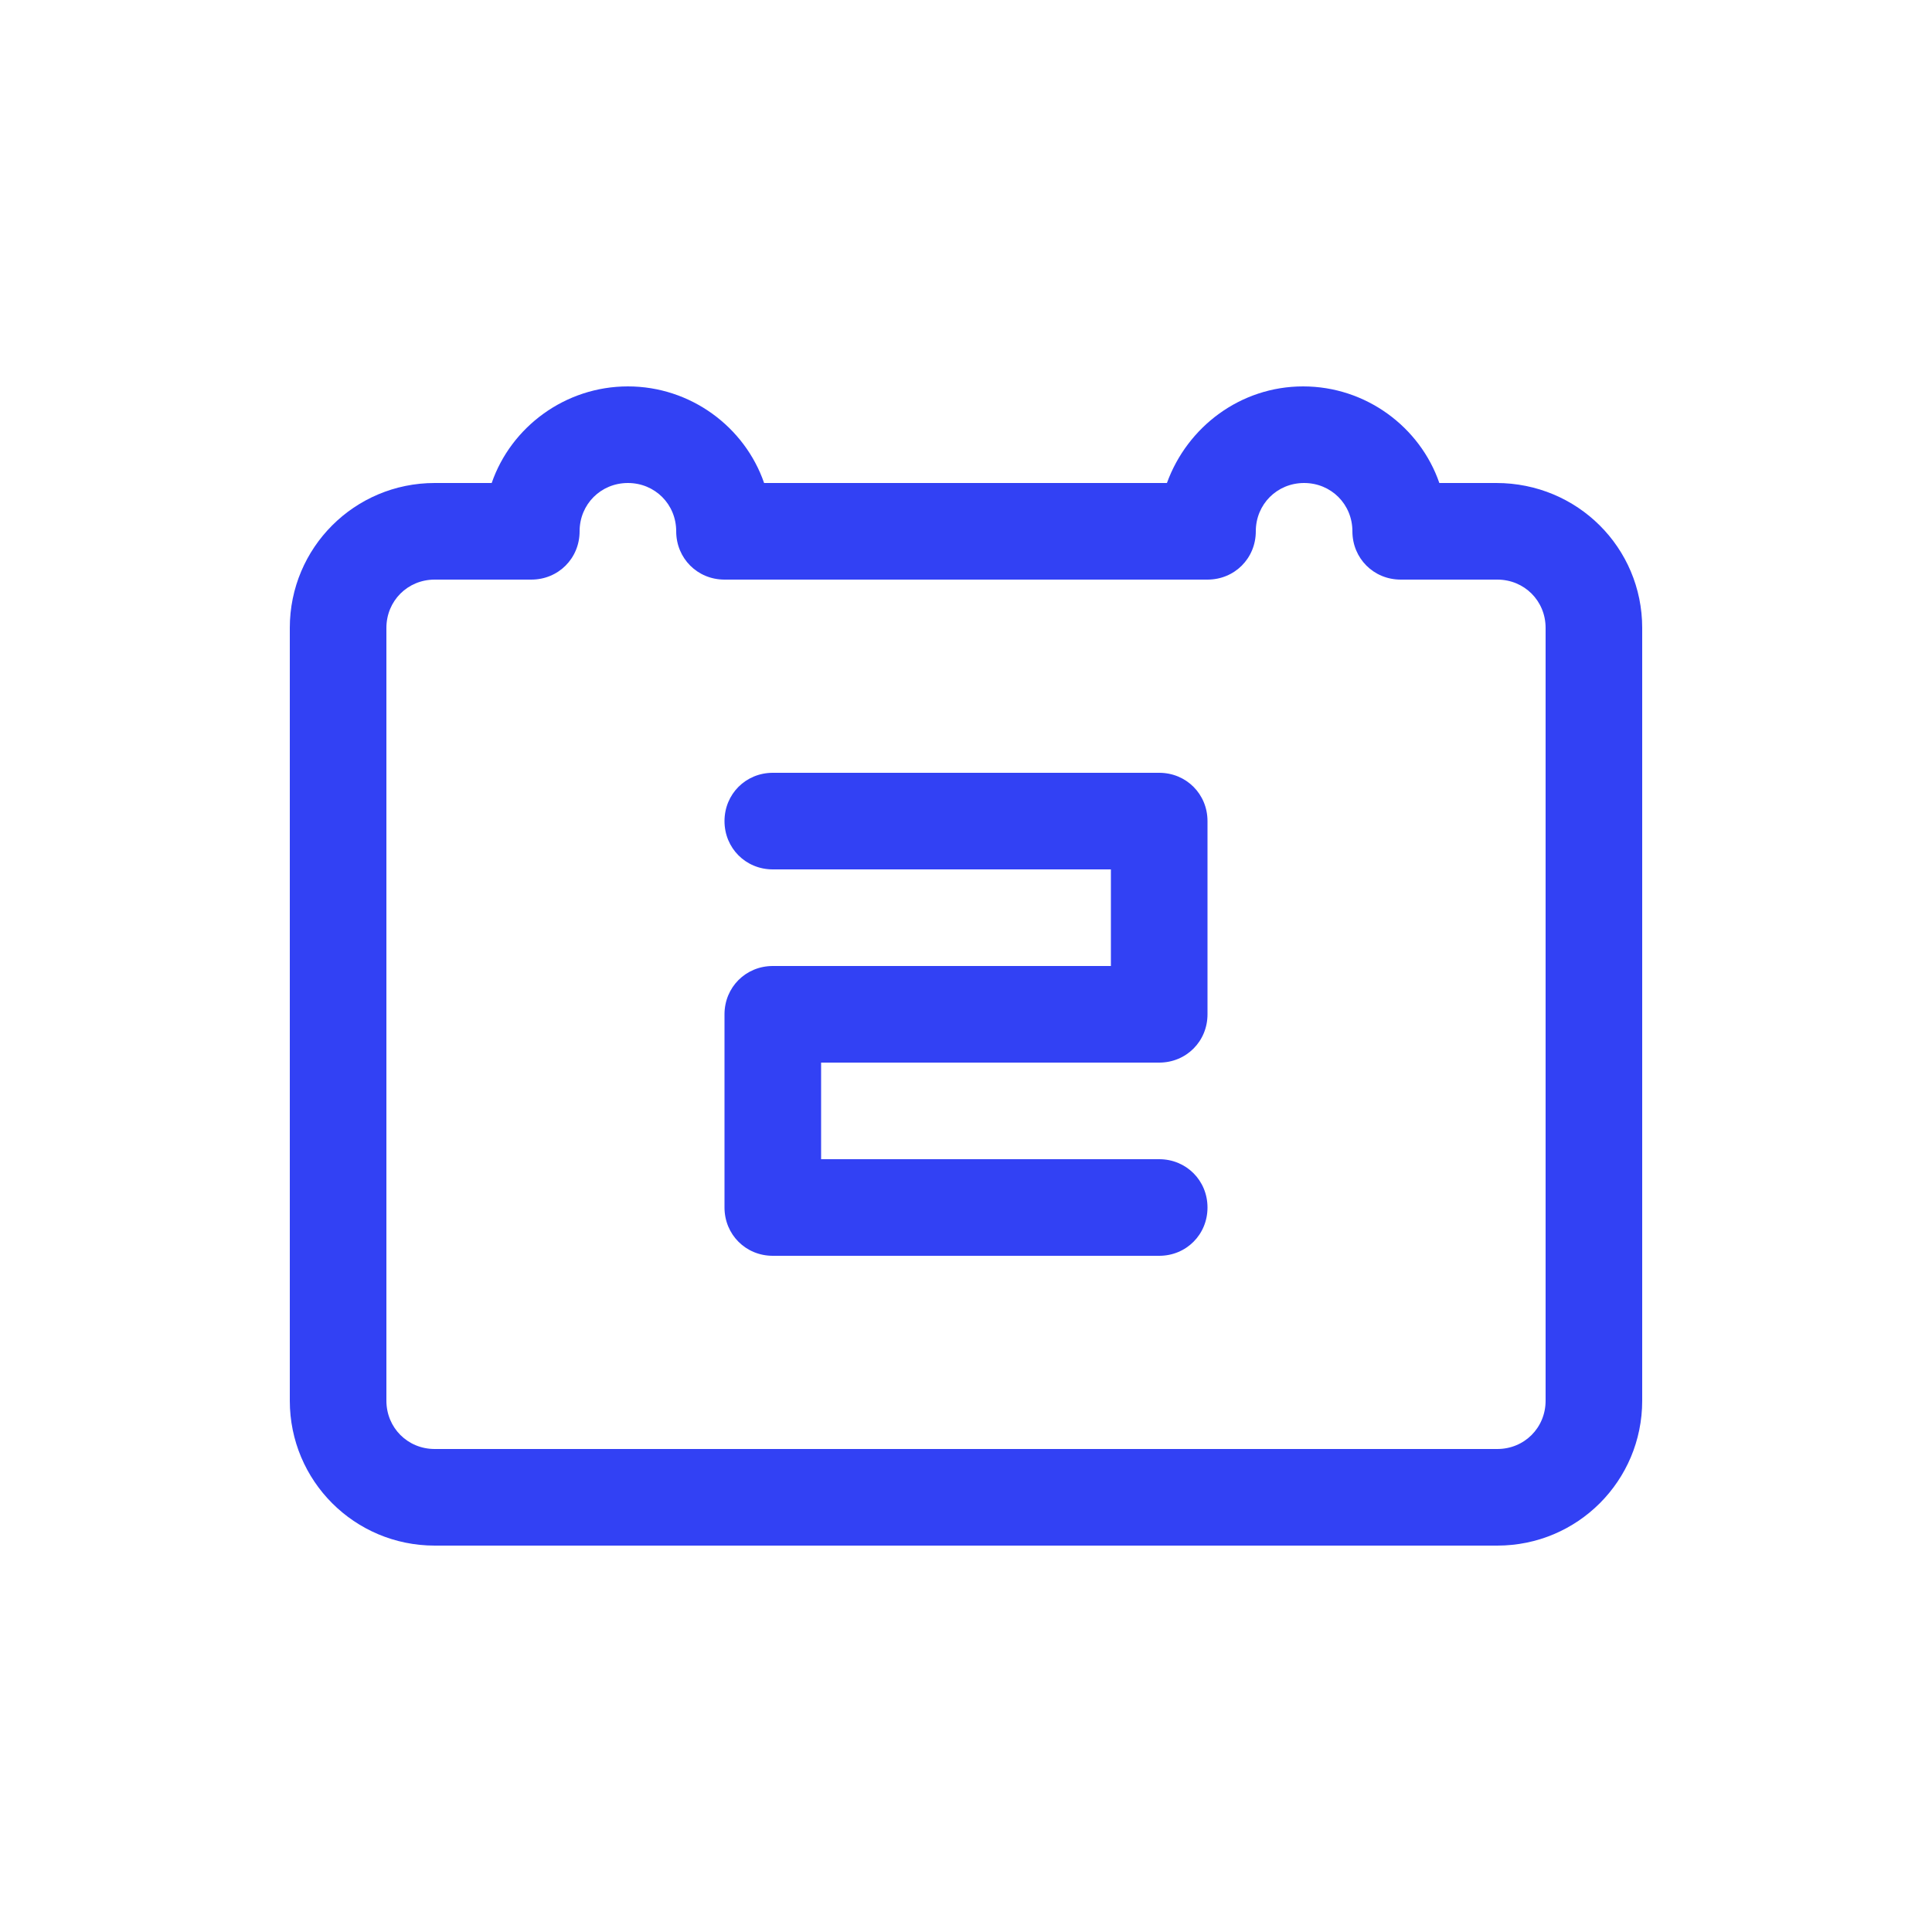 <svg width="20" height="20" viewBox="0 0 20 20" fill="none" xmlns="http://www.w3.org/2000/svg">
<path d="M8 13H12C12.28 13 12.5 12.78 12.5 12.5C12.5 12.22 12.28 12 12 12H8.5V11H12C12.28 11 12.5 10.78 12.5 10.5V8.5C12.5 8.22 12.28 8 12 8H8C7.72 8 7.5 8.22 7.5 8.5C7.5 8.78 7.72 9 8 9H11.5V10H8C7.72 10 7.5 10.22 7.5 10.5V12.5C7.5 12.78 7.72 13 8 13Z" fill="#3241F4"/>
<path fill-rule="evenodd" clip-rule="evenodd" d="M4.5 16H15.5C16.33 16 17 15.33 17 14.5V6.5C17 5.67 16.33 5 15.49 5H14.9C14.7 4.42 14.14 4 13.49 4C12.84 4 12.29 4.42 12.08 5H7.91C7.71 4.42 7.15 4 6.5 4C5.85 4 5.29 4.42 5.09 5H4.5C3.67 5 3 5.67 3 6.5V14.5C3 15.33 3.67 16 4.5 16ZM4 6.5C4 6.22 4.22 6 4.5 6H5.5C5.78 6 6 5.78 6 5.5C6 5.22 6.22 5 6.5 5C6.78 5 7 5.22 7 5.5C7 5.78 7.22 6 7.5 6H12.5C12.78 6 13 5.78 13 5.5C13 5.22 13.22 5 13.5 5C13.78 5 14 5.22 14 5.5C14 5.78 14.22 6 14.5 6H15.5C15.78 6 16 6.22 16 6.5V14.5C16 14.78 15.78 15 15.5 15H4.5C4.22 15 4 14.78 4 14.5V6.5Z" fill="#3241F4"/>
</svg>
